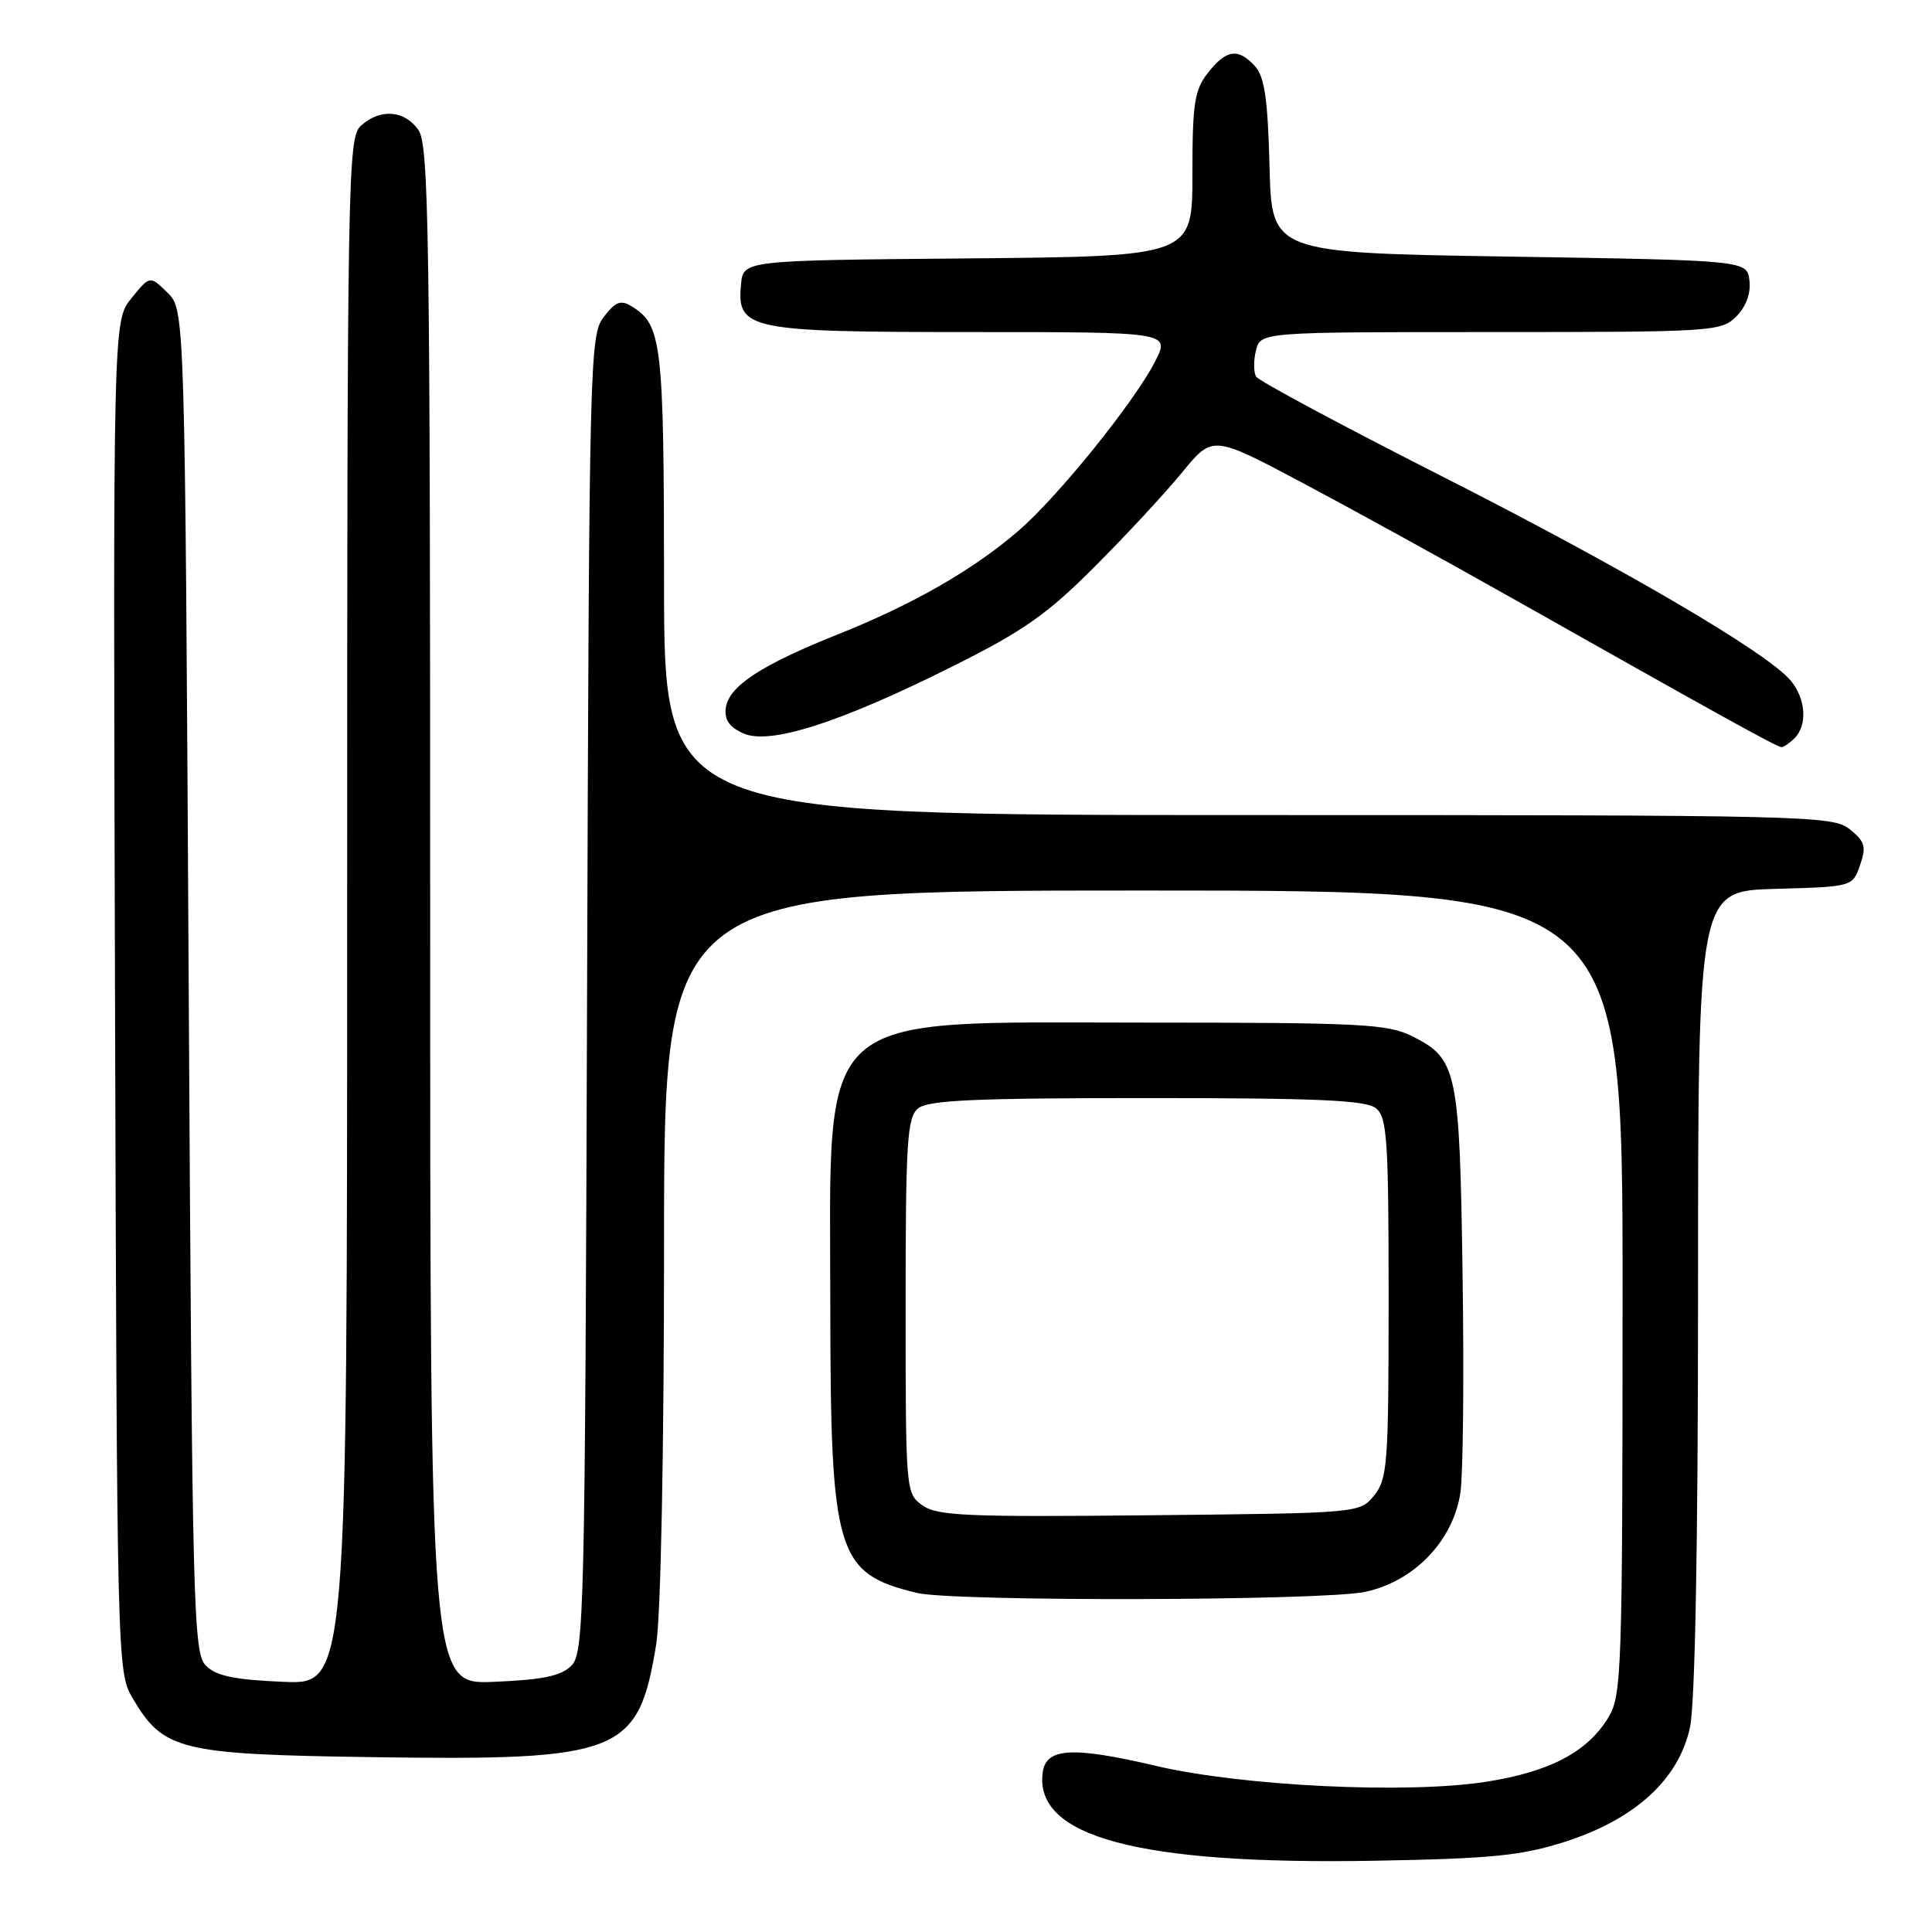<?xml version="1.0" encoding="UTF-8" standalone="no"?>
<!DOCTYPE svg PUBLIC "-//W3C//DTD SVG 1.1//EN" "http://www.w3.org/Graphics/SVG/1.1/DTD/svg11.dtd" >
<svg xmlns="http://www.w3.org/2000/svg" xmlns:xlink="http://www.w3.org/1999/xlink" version="1.1" viewBox="0 0 256 256">
 <g >
 <path fill="currentColor"
d=" M 207.35 244.05 C 216.66 241.07 222.45 235.77 223.93 228.89 C 224.61 225.70 225.00 204.77 225.00 170.99 C 225.00 118.07 225.00 118.07 235.23 117.78 C 245.46 117.50 245.46 117.50 246.46 114.65 C 247.32 112.19 247.13 111.53 245.12 109.90 C 242.87 108.07 239.86 108.00 165.39 108.00 C 88.00 108.00 88.00 108.00 87.99 77.25 C 87.97 45.37 87.70 43.04 83.71 40.60 C 82.25 39.70 81.56 39.96 80.00 42.00 C 78.14 44.41 78.07 47.49 77.79 131.71 C 77.52 213.88 77.40 219.03 75.71 220.71 C 74.35 222.08 71.92 222.58 65.46 222.85 C 57.00 223.21 57.00 223.21 57.00 121.33 C 57.00 30.73 56.83 19.20 55.44 17.22 C 53.60 14.59 50.38 14.35 47.83 16.65 C 46.08 18.24 46.00 22.78 46.00 120.76 C 46.00 223.21 46.00 223.21 37.54 222.85 C 31.08 222.58 28.65 222.08 27.29 220.71 C 25.61 219.04 25.47 213.65 25.00 129.99 C 24.50 41.05 24.50 41.05 22.19 38.78 C 19.87 36.50 19.87 36.50 17.43 39.50 C 14.98 42.50 14.98 42.50 15.24 132.00 C 15.50 219.98 15.53 221.56 17.54 224.96 C 21.63 231.93 23.74 232.46 49.21 232.83 C 82.30 233.31 84.59 232.41 86.95 217.88 C 87.56 214.14 87.99 192.18 87.99 164.75 C 88.00 118.00 88.00 118.00 151.50 118.00 C 215.00 118.00 215.00 118.00 215.00 171.25 C 214.99 221.74 214.89 224.66 213.10 227.60 C 210.32 232.16 205.35 234.77 196.95 236.09 C 186.52 237.73 164.62 236.68 153.18 233.99 C 142.14 231.40 138.63 231.59 138.17 234.81 C 136.96 243.39 150.83 247.10 182.00 246.56 C 197.68 246.28 201.54 245.90 207.35 244.05 Z  M 180.90 210.93 C 187.39 209.54 192.55 204.16 193.51 197.80 C 193.87 195.40 194.00 182.43 193.80 168.97 C 193.41 141.76 193.09 140.28 187.11 137.30 C 183.87 135.68 180.32 135.50 152.00 135.50 C 107.43 135.50 109.99 133.21 110.02 173.00 C 110.05 205.94 110.82 208.49 121.50 211.07 C 126.34 212.24 175.34 212.12 180.90 210.93 Z  M 237.80 97.80 C 239.53 96.07 239.28 92.55 237.25 90.15 C 234.12 86.44 215.02 75.26 190.79 62.97 C 177.75 56.35 166.80 50.48 166.45 49.91 C 166.10 49.35 166.09 47.79 166.42 46.44 C 167.04 44.00 167.04 44.00 197.52 44.00 C 226.97 44.00 228.07 43.93 230.06 41.94 C 231.36 40.64 232.01 38.89 231.81 37.19 C 231.50 34.50 231.50 34.50 200.00 34.00 C 168.50 33.50 168.50 33.50 168.22 22.04 C 167.99 13.17 167.56 10.18 166.31 8.79 C 164.08 6.33 162.50 6.54 160.07 9.63 C 158.27 11.93 158.00 13.66 158.00 23.12 C 158.00 33.97 158.00 33.97 128.25 34.24 C 98.50 34.50 98.50 34.50 98.19 37.65 C 97.61 43.69 99.11 44.00 128.74 44.00 C 155.04 44.00 155.04 44.00 153.06 47.89 C 150.29 53.30 140.18 65.83 134.91 70.37 C 128.91 75.53 120.98 80.08 111.09 84.03 C 100.88 88.10 96.60 90.90 96.18 93.77 C 95.95 95.35 96.61 96.32 98.48 97.17 C 101.97 98.76 111.27 95.78 126.34 88.24 C 135.62 83.60 138.78 81.38 145.06 75.08 C 149.23 70.91 154.44 65.29 156.65 62.58 C 160.68 57.66 160.68 57.66 172.59 63.98 C 179.14 67.46 191.70 74.37 200.50 79.34 C 227.53 94.60 235.48 99.00 236.05 99.00 C 236.35 99.00 237.14 98.46 237.80 97.80 Z  M 122.25 199.48 C 120.02 197.90 120.00 197.67 120.00 173.07 C 120.00 151.20 120.20 148.08 121.65 146.87 C 122.97 145.78 129.15 145.50 152.00 145.50 C 174.85 145.50 181.03 145.78 182.35 146.87 C 183.80 148.08 184.00 151.12 184.00 172.01 C 184.00 193.92 183.85 195.96 182.09 198.14 C 180.18 200.50 180.18 200.50 152.34 200.78 C 128.19 201.03 124.20 200.86 122.25 199.48 Z "/>
</g>
</svg>
